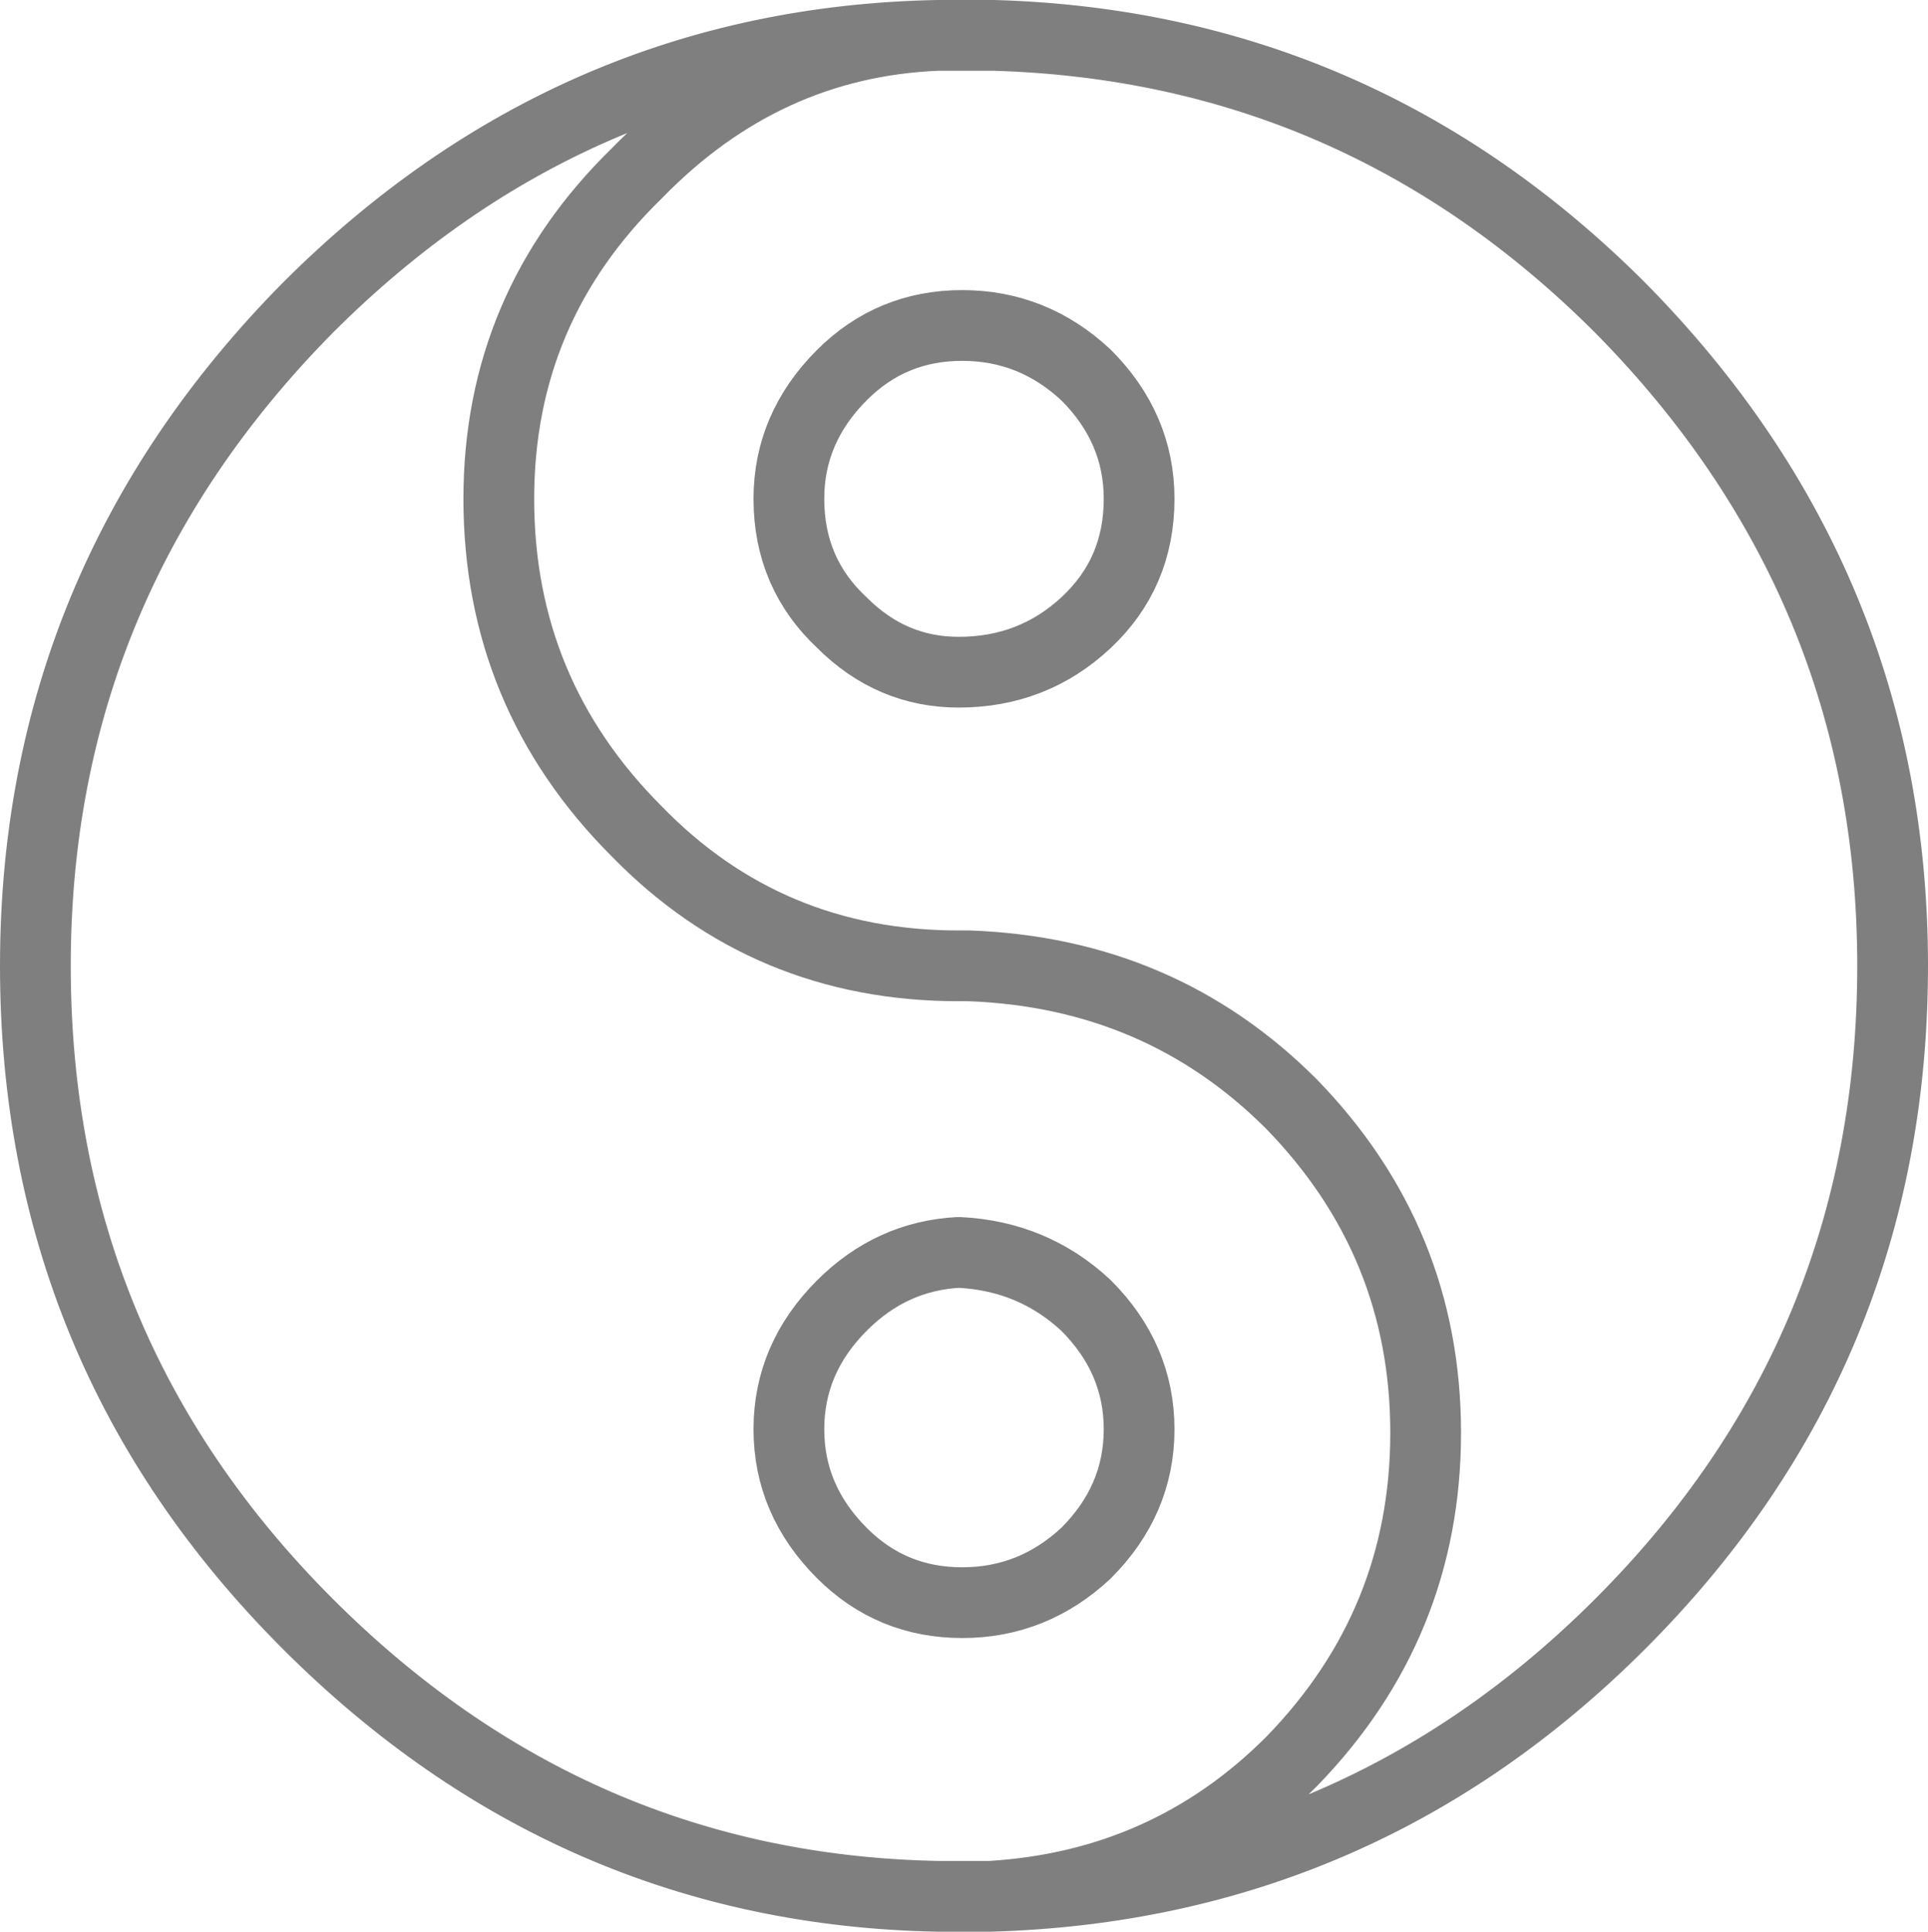 <?xml version="1.0" encoding="UTF-8" standalone="no"?>
<svg xmlns:xlink="http://www.w3.org/1999/xlink" height="27.3px" width="27.25px" xmlns="http://www.w3.org/2000/svg">
  <g transform="matrix(1.0, 0.0, 0.0, 1.0, -386.25, -246.0)">
    <path d="M400.3 246.5 L399.95 246.5 399.85 246.5 399.5 246.5 Q397.05 246.6 395.25 248.45 393.3 250.35 393.3 253.05 393.3 255.8 395.25 257.75 397.1 259.65 399.8 259.65 L399.95 259.65 Q402.65 259.75 404.5 261.6 406.4 263.55 406.4 266.25 406.4 268.95 404.5 270.9 402.75 272.65 400.25 272.8 405.45 272.65 409.15 268.95 413.0 265.1 413.0 259.65 413.0 254.25 409.15 250.35 405.45 246.65 400.3 246.5 M401.6 254.8 Q400.85 255.5 399.8 255.5 398.85 255.5 398.15 254.8 397.4 254.1 397.4 253.05 397.4 252.05 398.15 251.3 398.85 250.6 399.85 250.6 400.85 250.6 401.6 251.3 402.35 252.05 402.35 253.05 402.35 254.1 401.6 254.8 M402.35 266.2 Q402.35 267.2 401.6 267.95 400.85 268.65 399.85 268.65 398.85 268.65 398.15 267.95 397.4 267.2 397.4 266.2 397.4 265.2 398.15 264.45 398.85 263.75 399.8 263.7 400.85 263.75 401.6 264.45 402.35 265.2 402.35 266.2 M399.5 246.5 Q394.35 246.6 390.6 250.35 386.75 254.25 386.75 259.65 386.75 265.1 390.6 268.95 394.35 272.7 399.5 272.8 L400.25 272.8" fill="none" stroke="#000000" stroke-linecap="round" stroke-linejoin="round" stroke-opacity="0.502" stroke-width="1.0"/>
  </g>
</svg>
